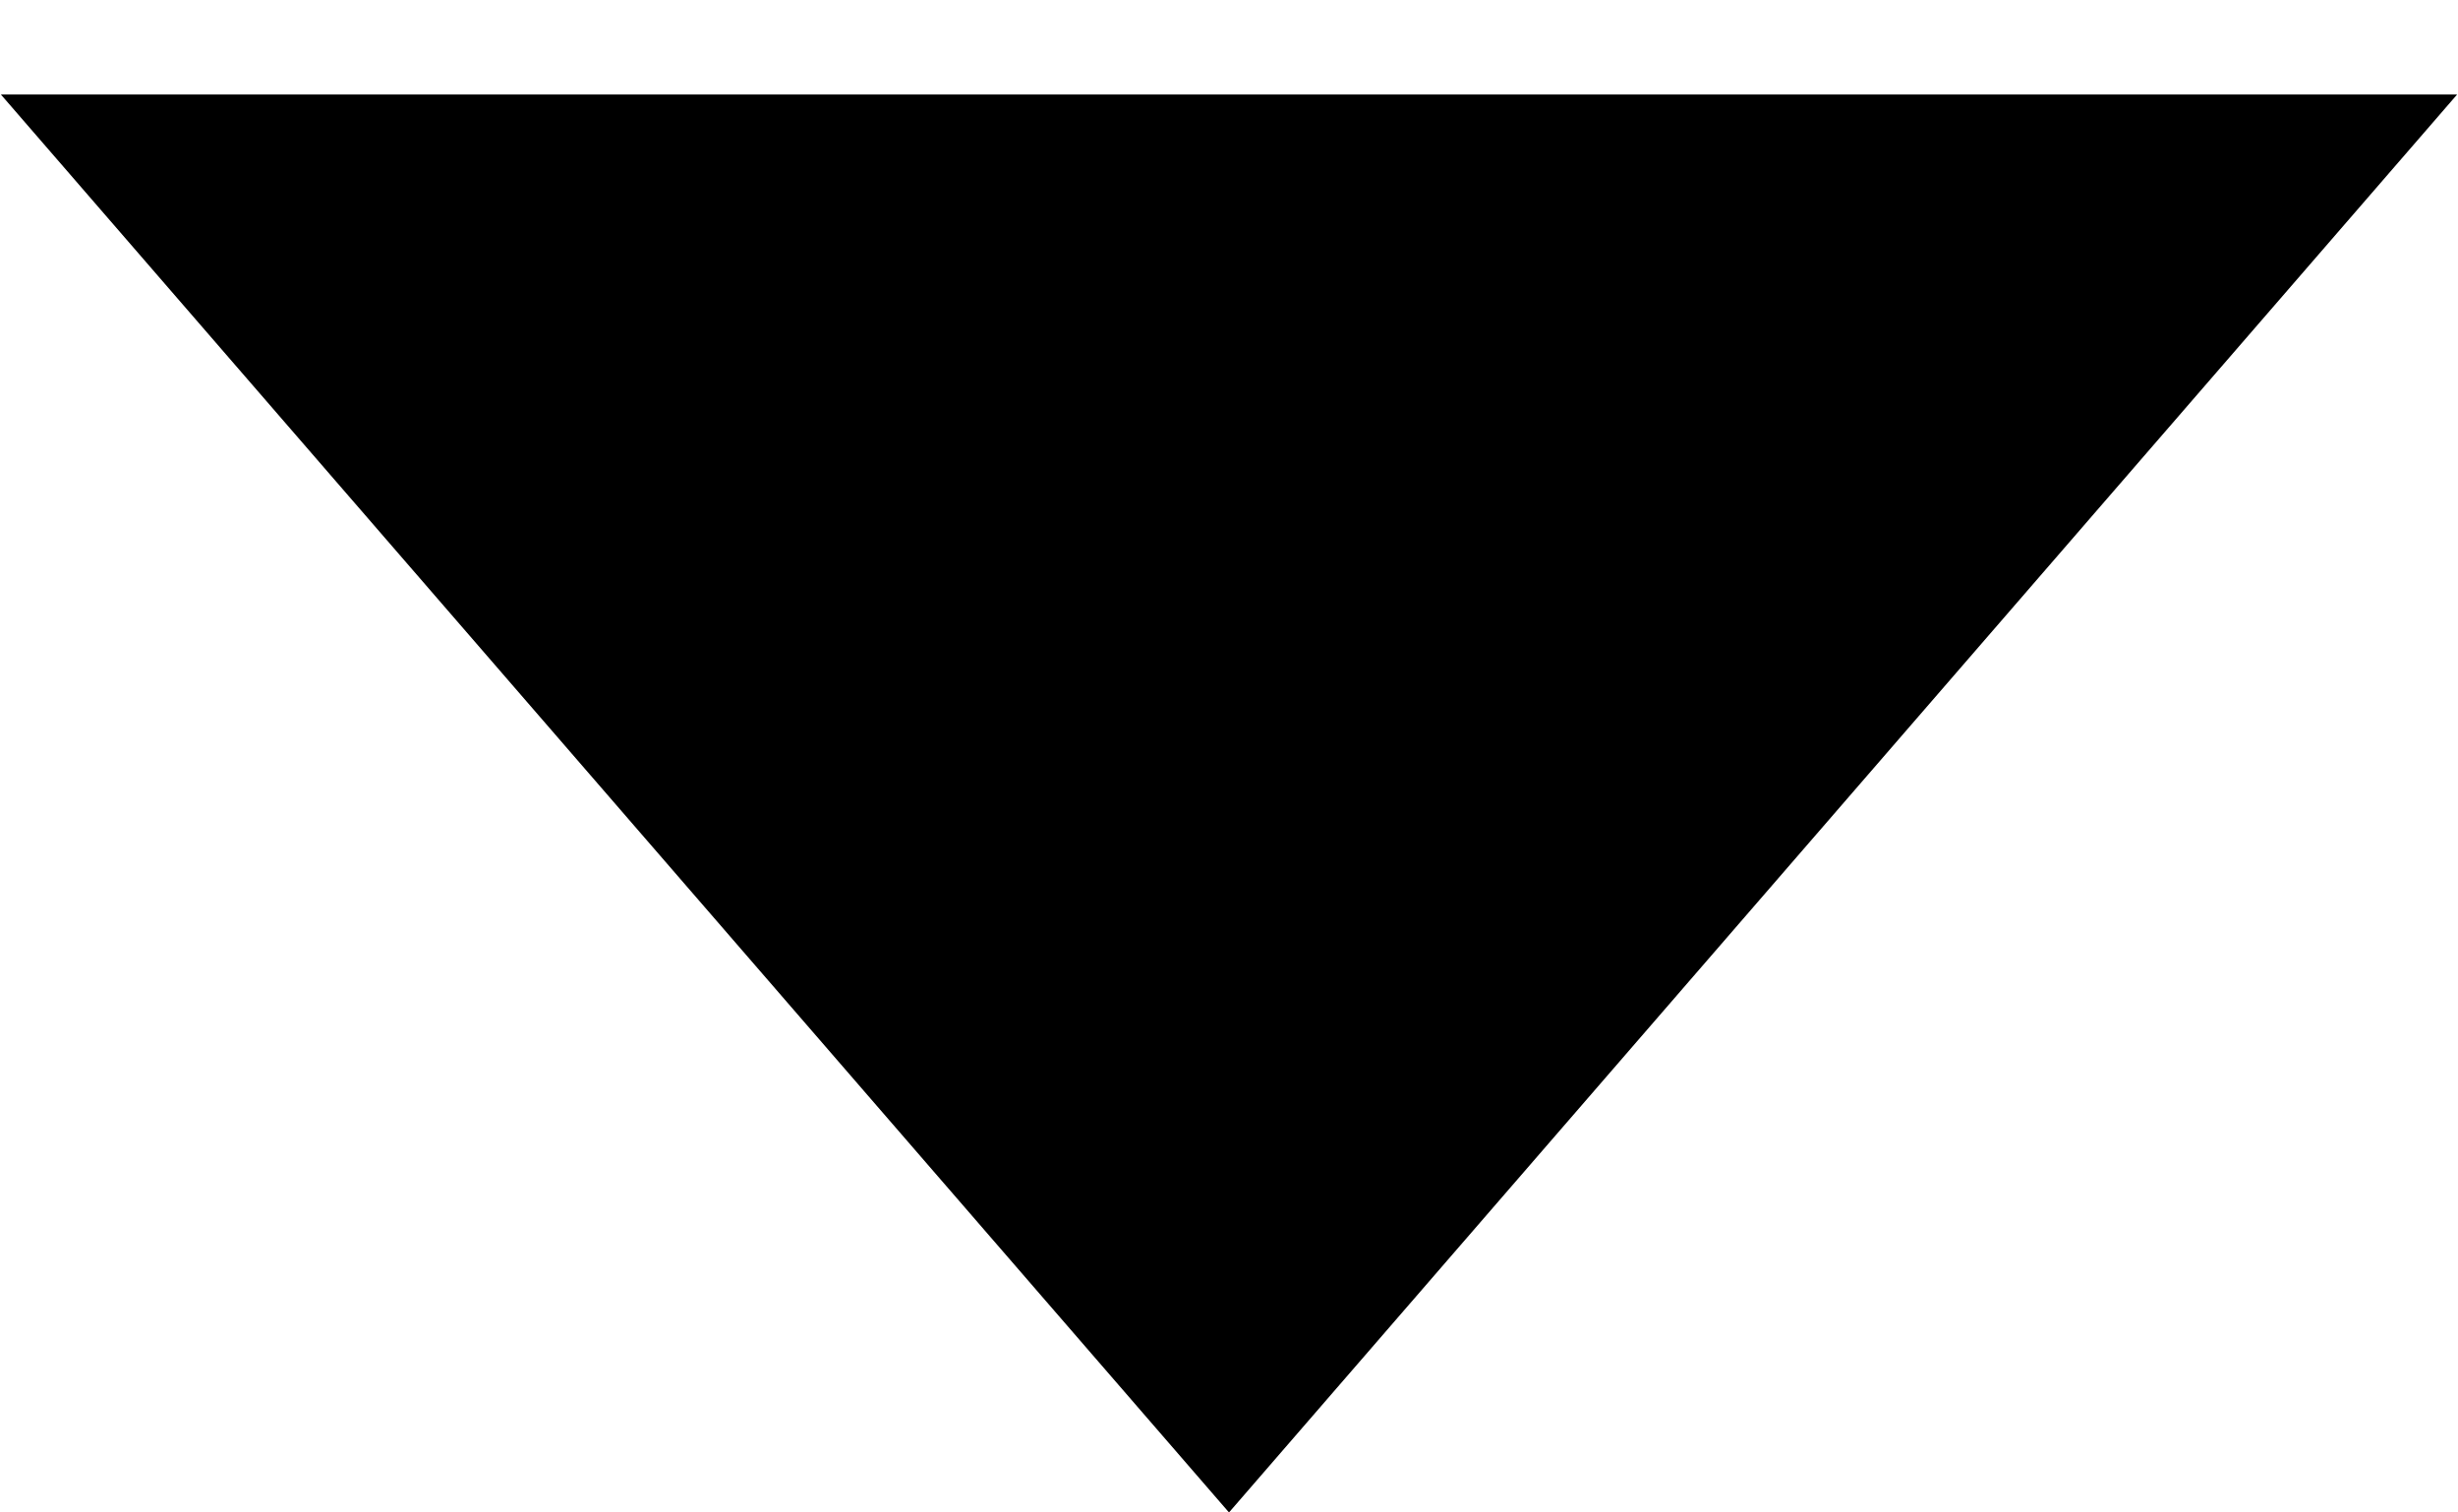 <!-- Generated by IcoMoon.io -->
<svg version="1.1" xmlns="http://www.w3.org/2000/svg" width="52" height="32" viewBox="0 0 52 32">
<title>polygon-des</title>
<path d="M26 32l-25.981-30h51.962l-25.981 30z"></path>
</svg>
